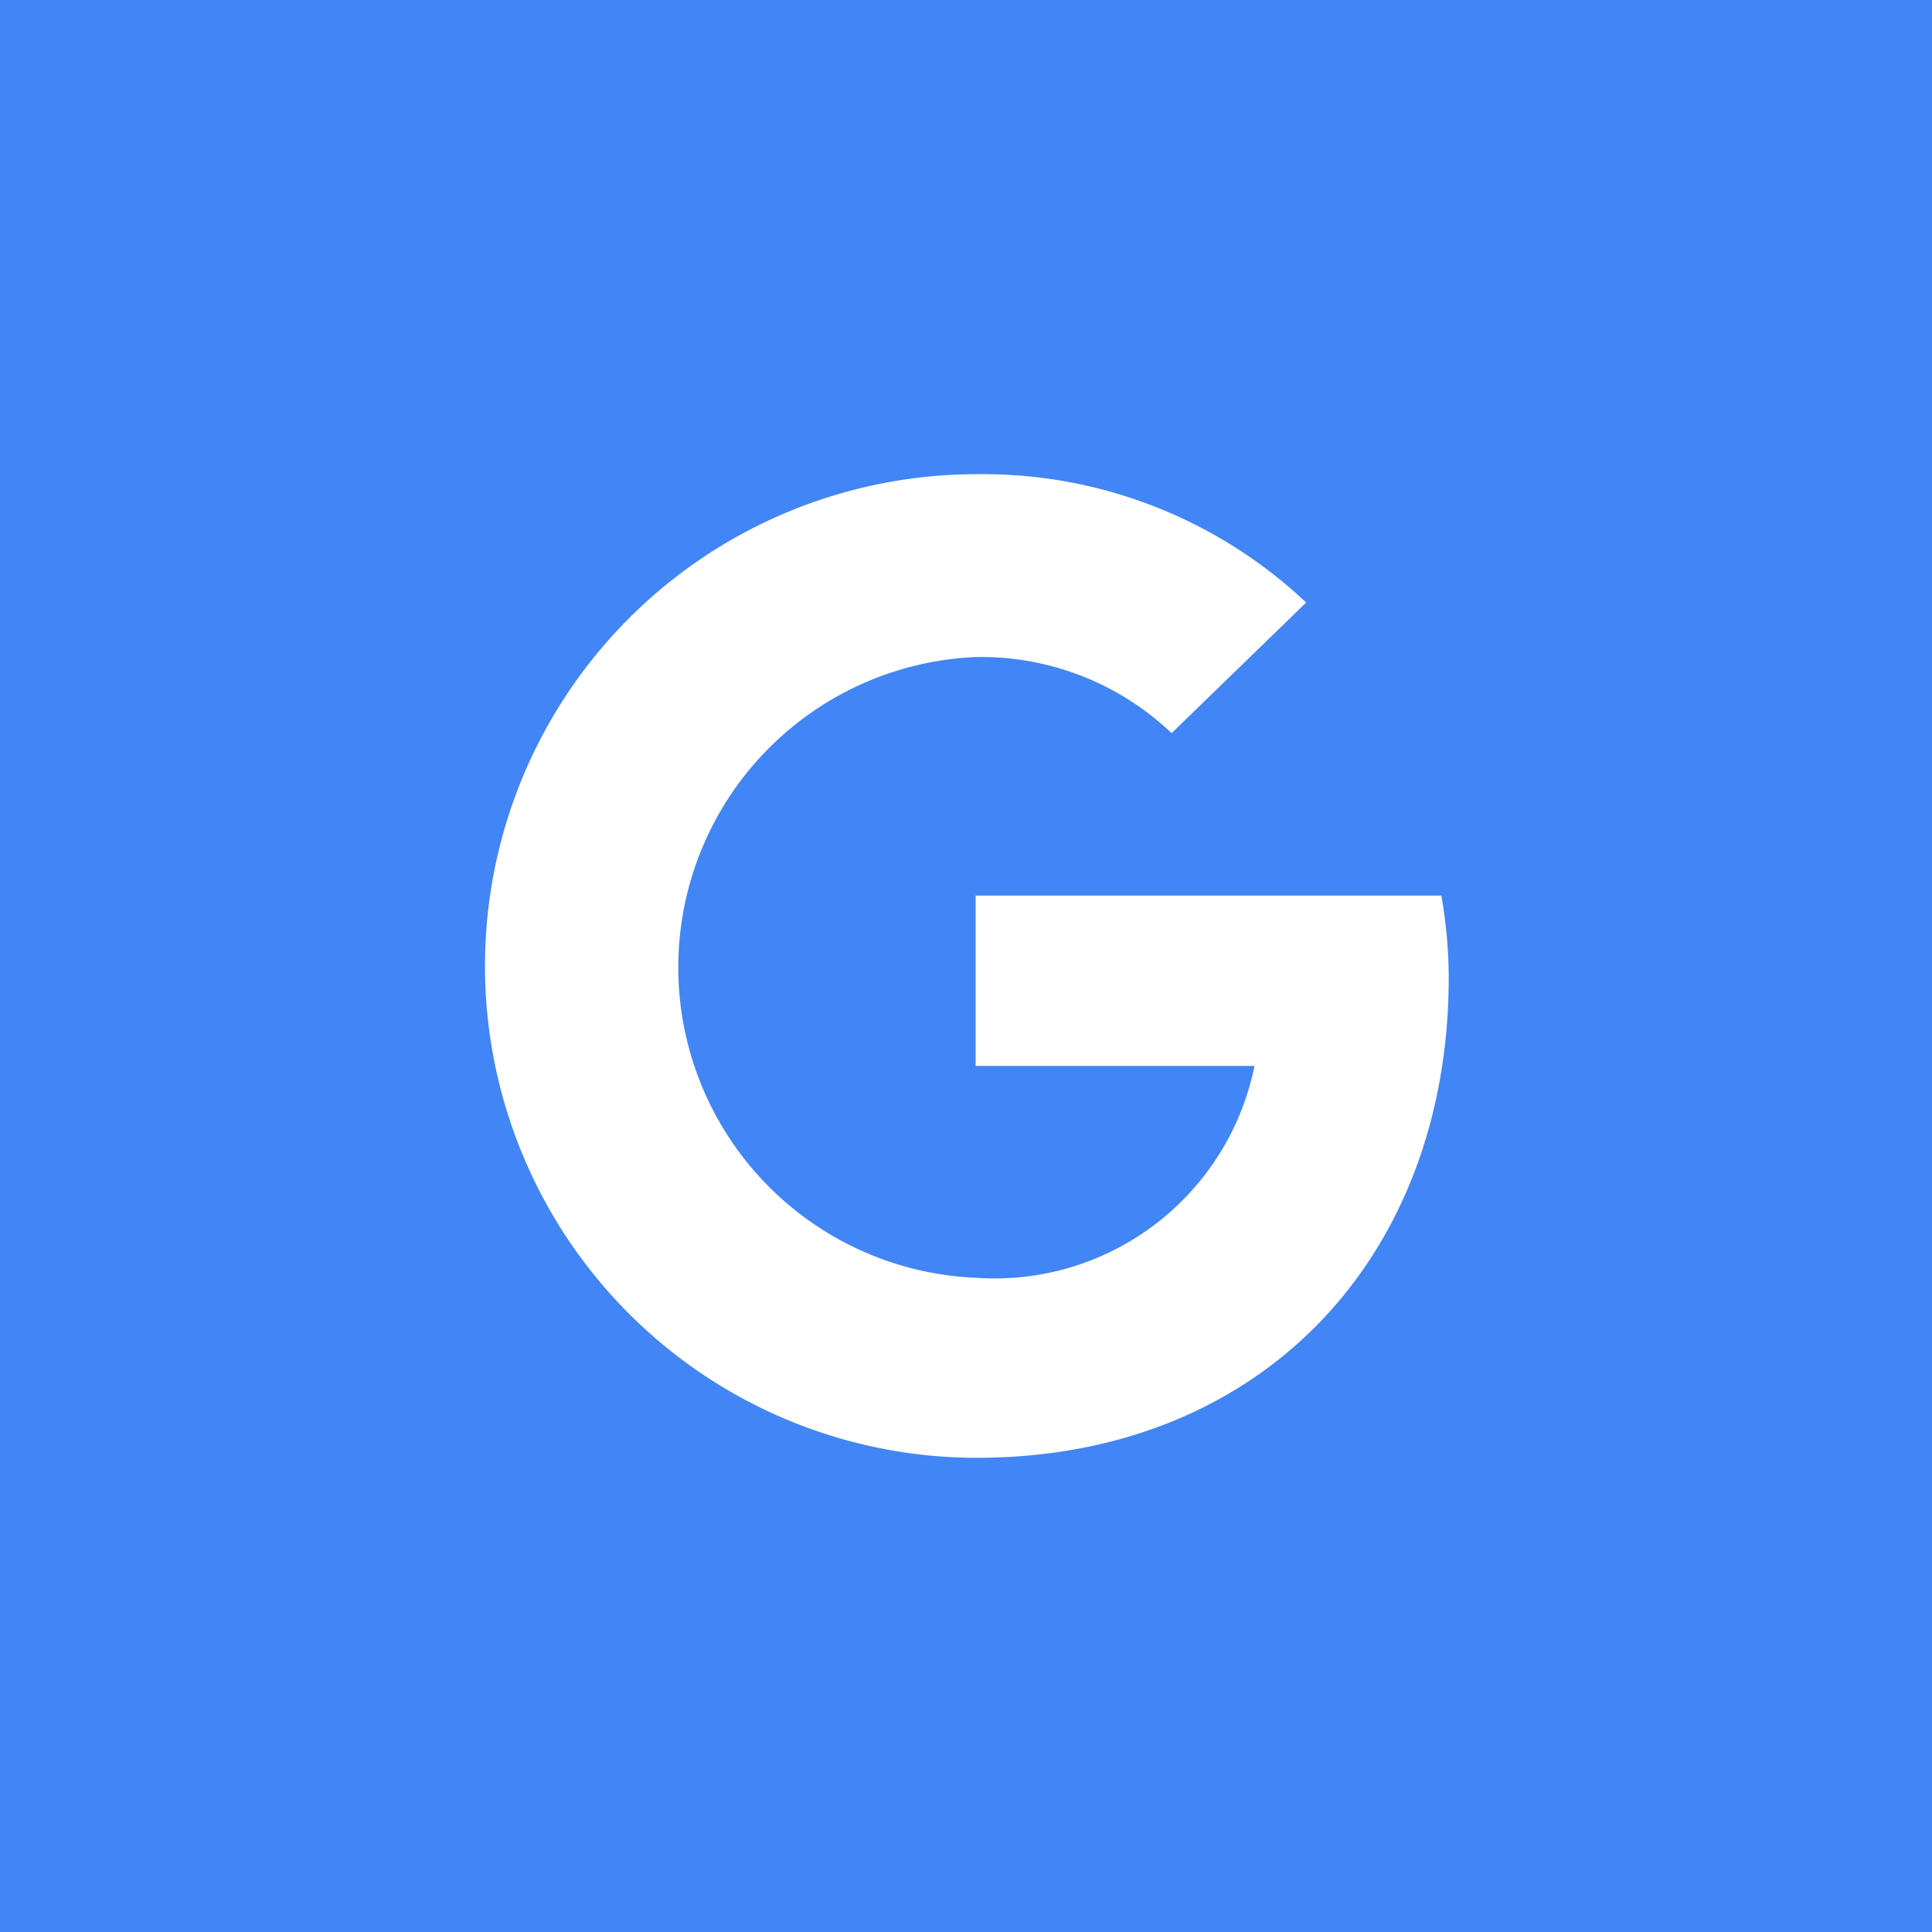 <svg xmlns="http://www.w3.org/2000/svg" viewBox="0 0 34.02 34.02">
    <rect fill="#4285f4" width="34.02" height="34.02"/>
    <path fill="#fff" d="M17.18,15.77v3h4.91a4.67,4.67,0,0,1-4.91,3.73,5.47,5.47,0,0,1,0-10.93,4.86,4.86,0,0,1,3.45,1.34L23,10.61a8.29,8.29,0,0,0-5.8-2.26,8.66,8.66,0,0,0,0,17.32c5,0,8.31-3.52,8.31-8.46a8.44,8.44,0,0,0-.13-1.44Z" />
</svg>
